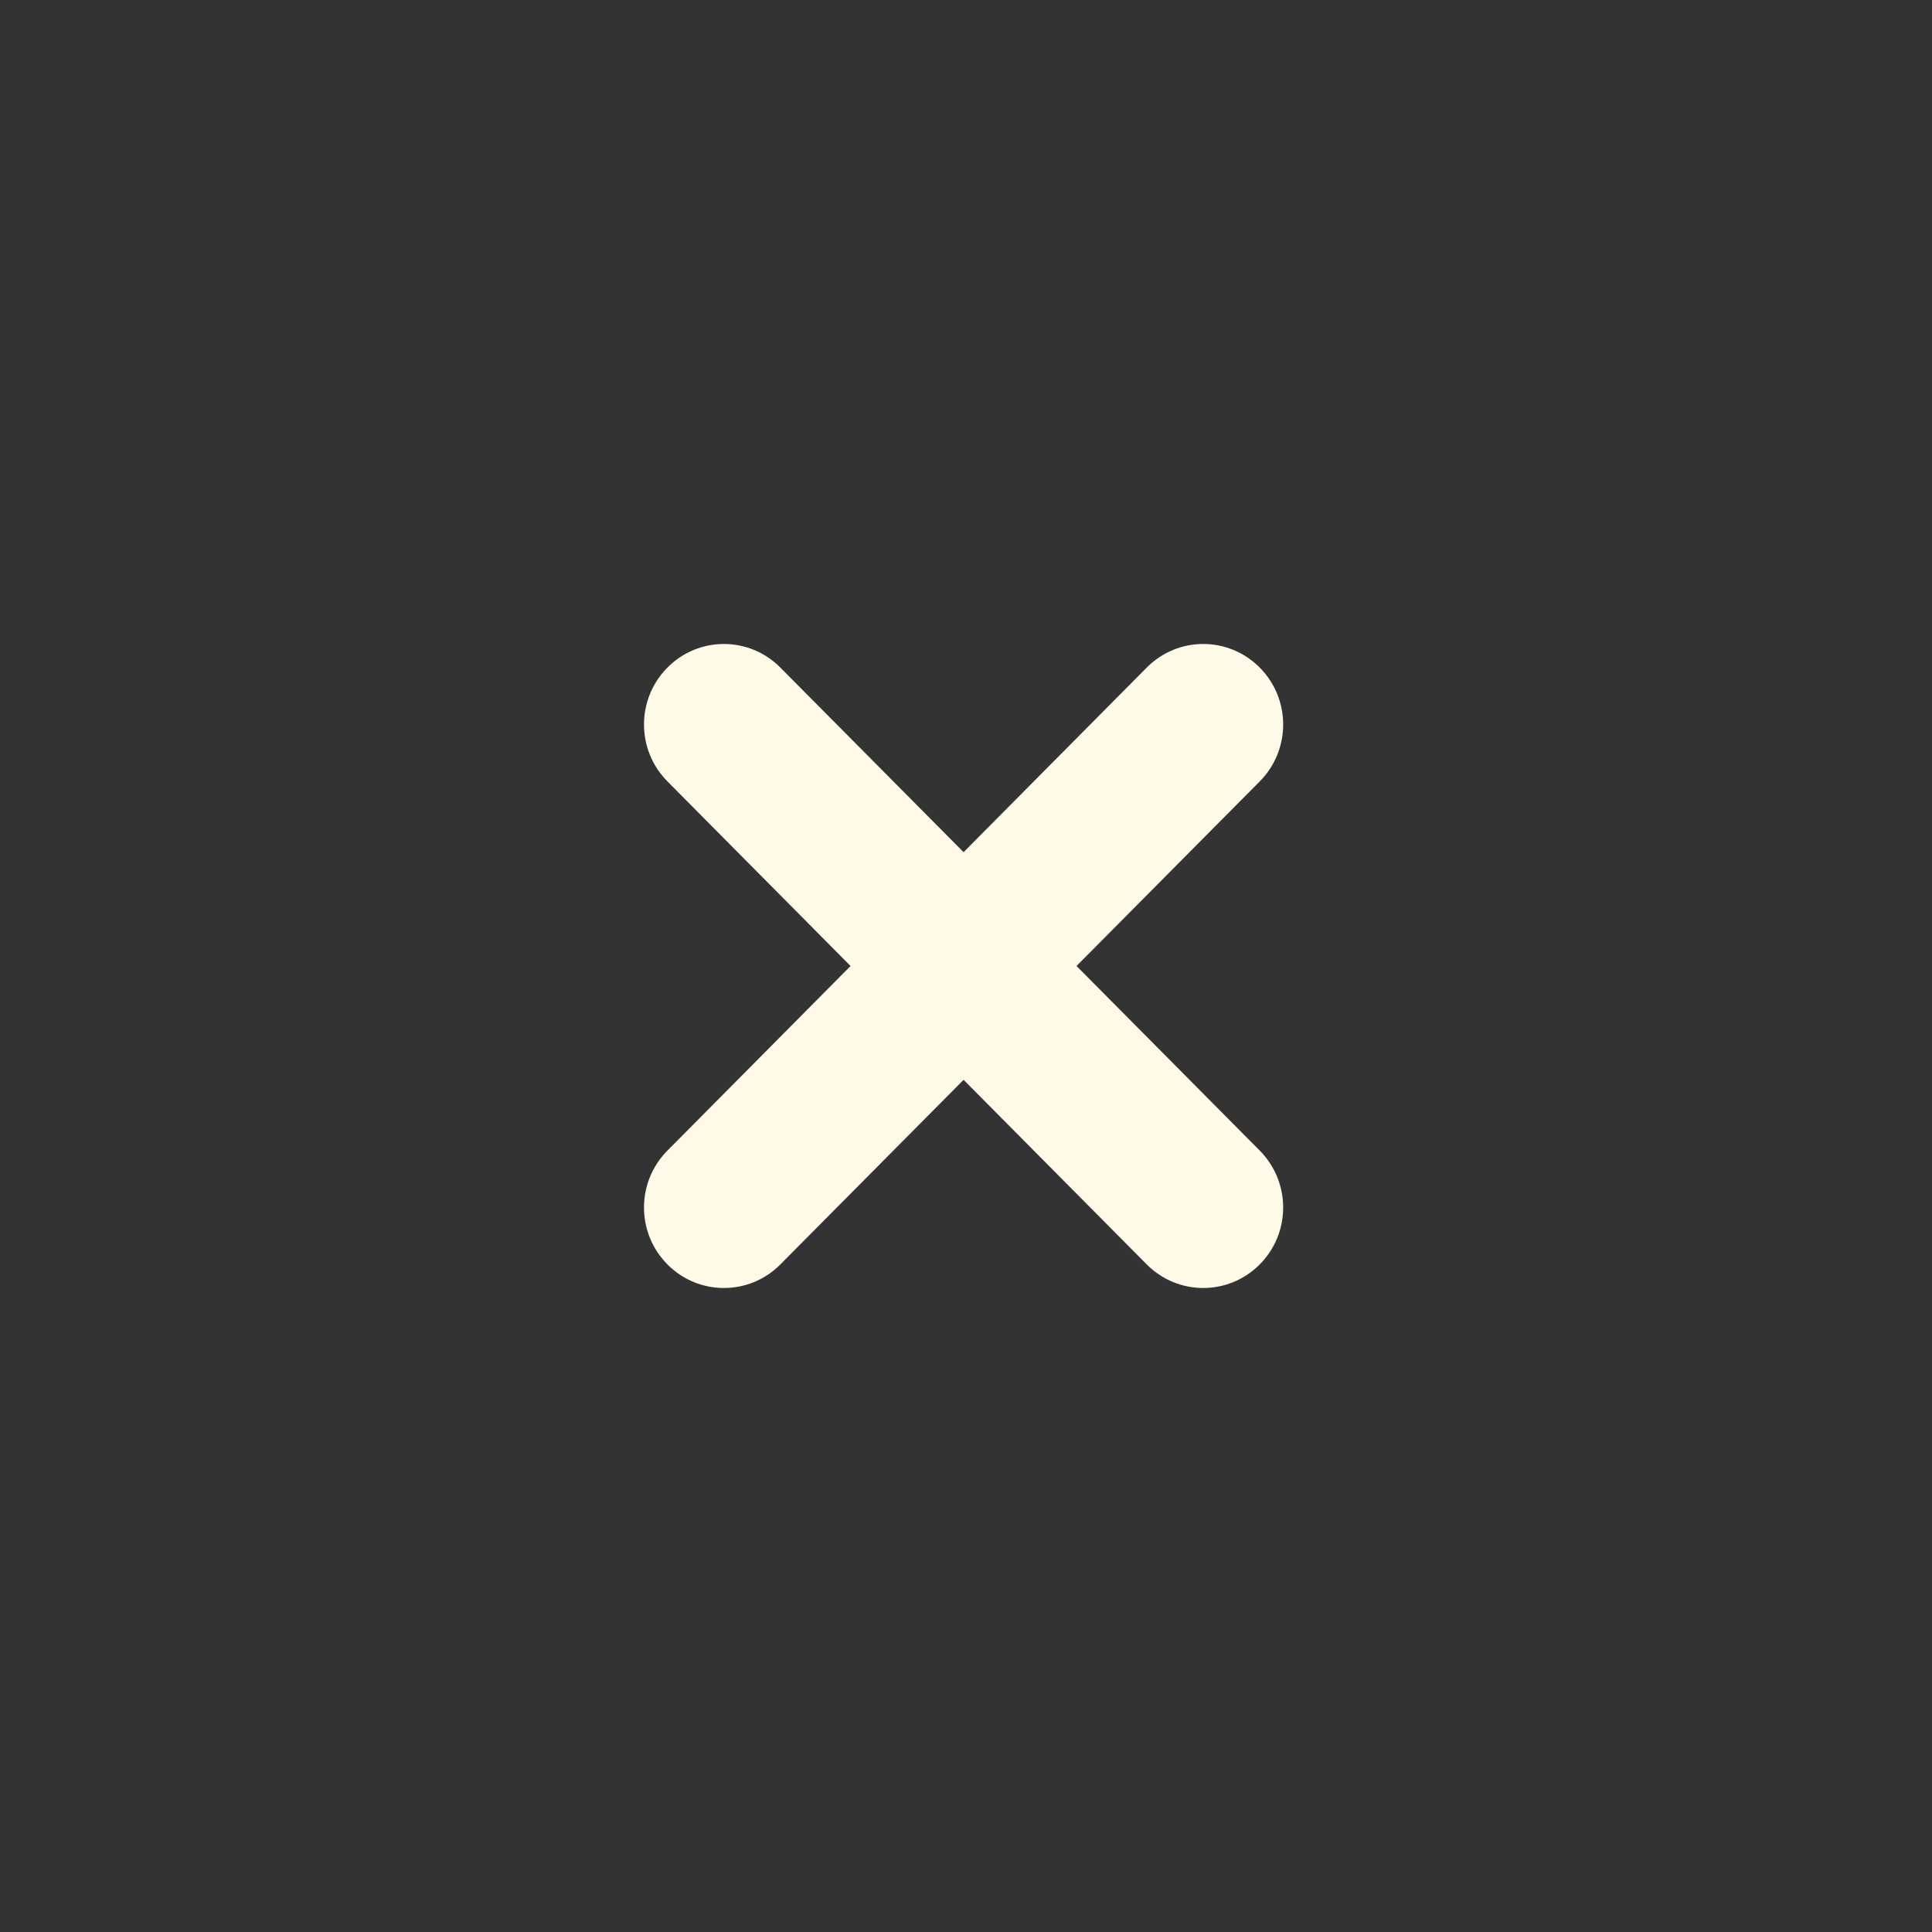 <svg width="24" height="24" viewBox="0 0 24 24" fill="none" xmlns="http://www.w3.org/2000/svg">
<rect x="0" y="0" width="24" height="24" fill="#333333" stroke="none"/>
<path d="M15.649 9.707L13.373 12L15.649 14.293C16.037 14.684 16.037 15.316 15.649 15.707C15.455 15.902 15.201 16 14.947 16C14.693 16 14.439 15.902 14.245 15.707L11.97 13.414L9.694 15.707C9.501 15.902 9.247 16 8.992 16C8.738 16 8.484 15.902 8.291 15.707C7.903 15.316 7.903 14.684 8.291 14.293L10.566 12L8.291 9.707C7.903 9.316 7.903 8.684 8.291 8.293C8.679 7.902 9.306 7.902 9.694 8.293L11.97 10.586L14.245 8.293C14.633 7.902 15.261 7.902 15.649 8.293C16.037 8.684 16.037 9.316 15.649 9.707Z" fill="#FFF9E8"/>
</svg>
